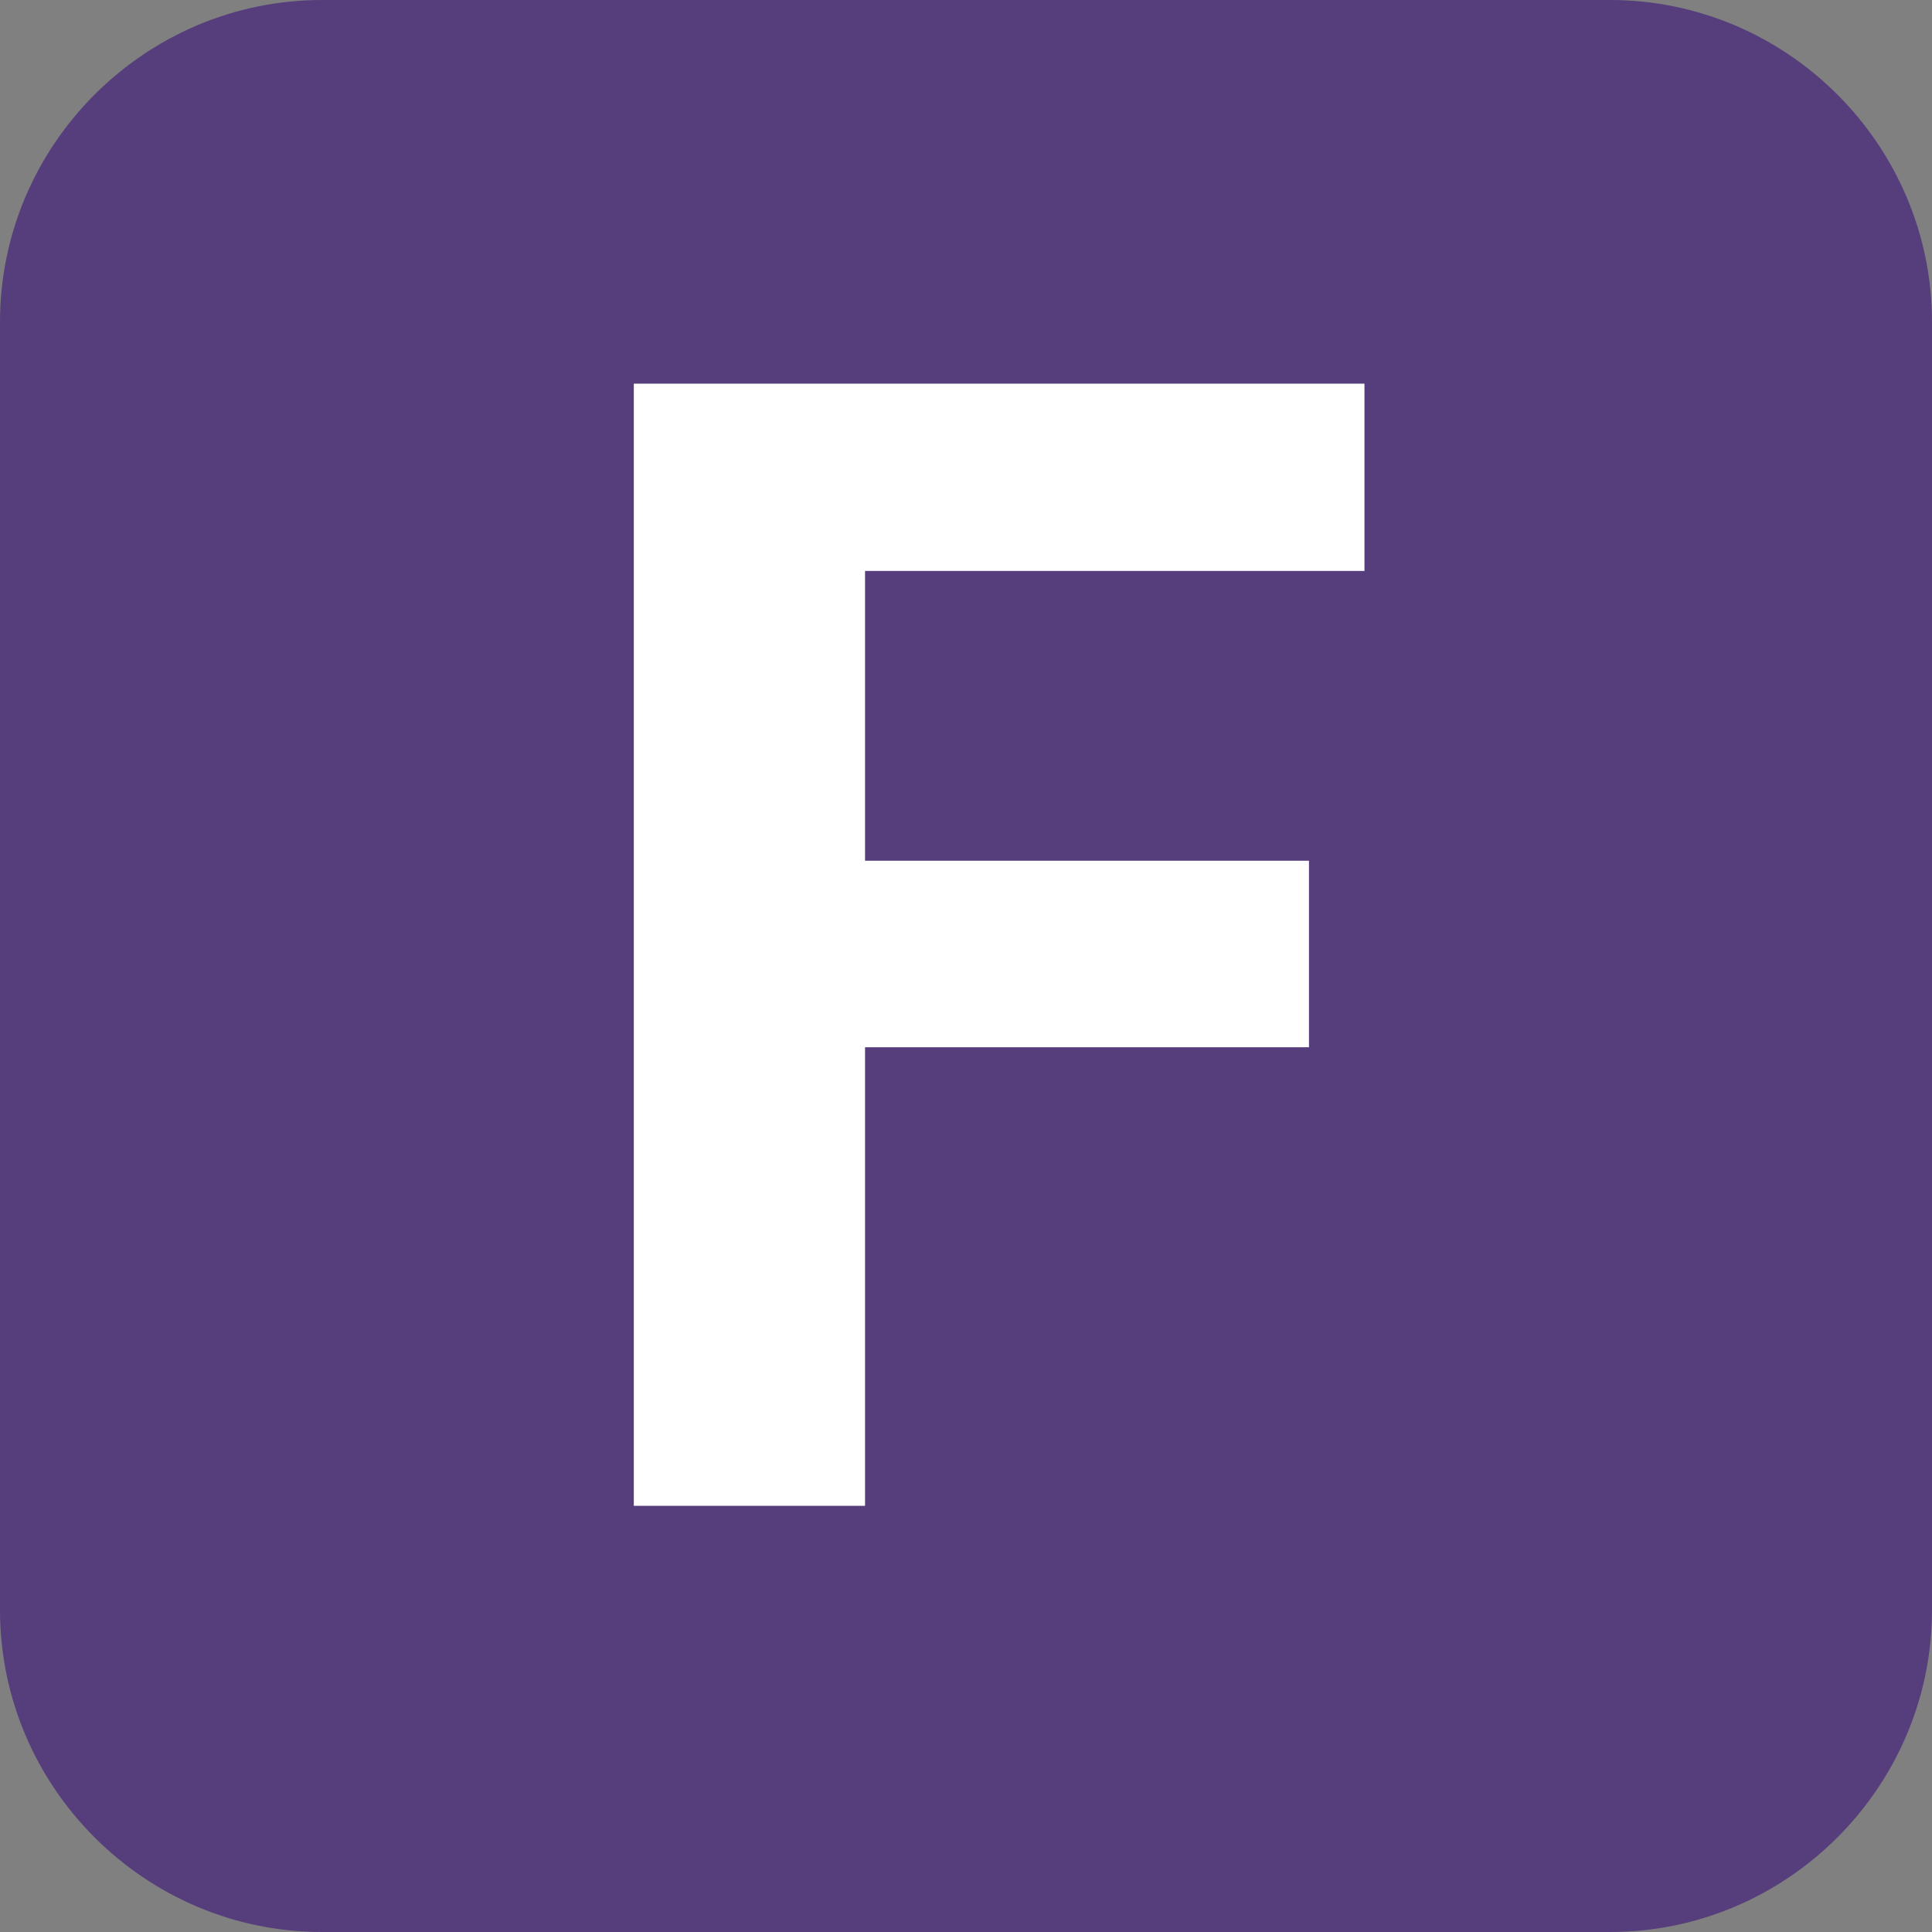 <svg width="612" height="612" viewBox="0 0 612 612" fill="none" xmlns="http://www.w3.org/2000/svg">
<rect x="0" y="0" width="612" height="612" fill="#808080" stroke="none"/>
<path d="M612 510C612 566.1 566.1 612 510 612H102C45.9 612 0 566.1 0 510V102C0 45.9 45.9 0 102 0H510C566.1 0 612 45.9 612 102V510Z" fill="#563D7C"/>
<path d="M414.643 331.736H274.018V477H200.775V121.531H432.221V180.857H274.018V272.654H414.643V331.736Z" fill="white"/>
</svg>
